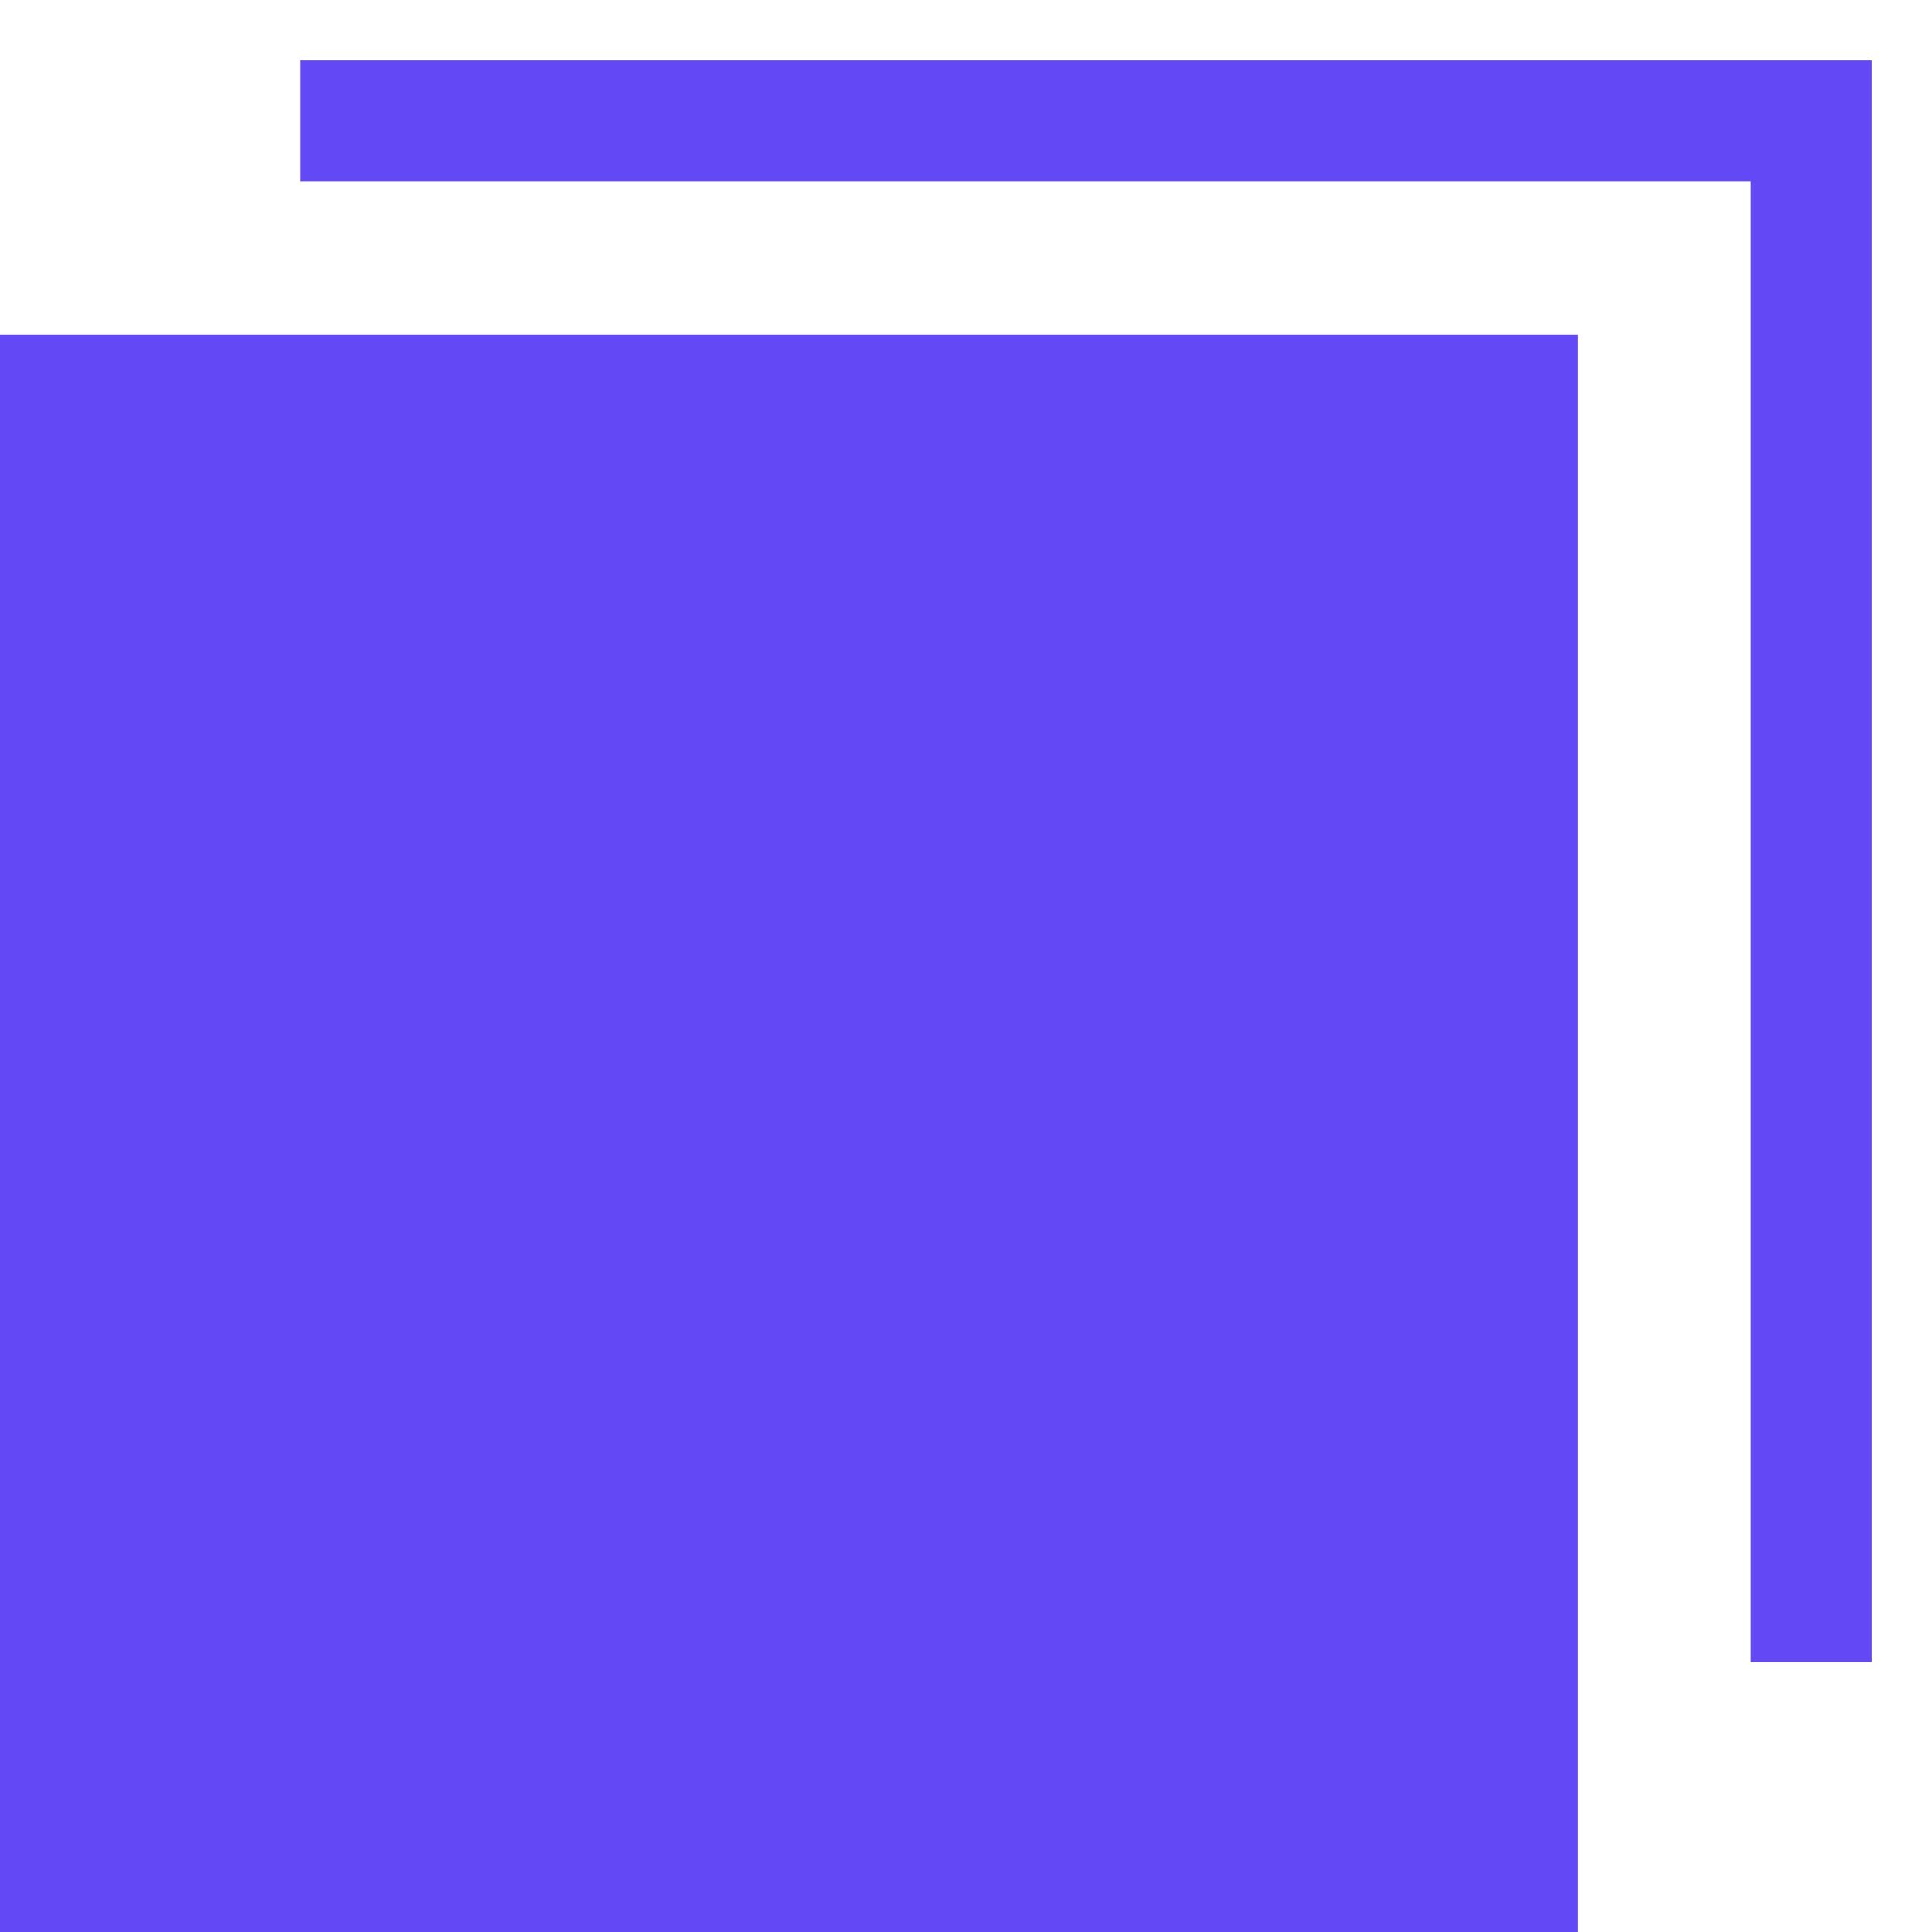 <svg width="16" height="16" viewBox="0 0 16 16" fill="none" xmlns="http://www.w3.org/2000/svg">
<rect y="2.77" width="13.068" height="13.23" fill="#6349F6"/>
<path d="M2.485 1H15V13.764" stroke="#6349F6"/>
</svg>
